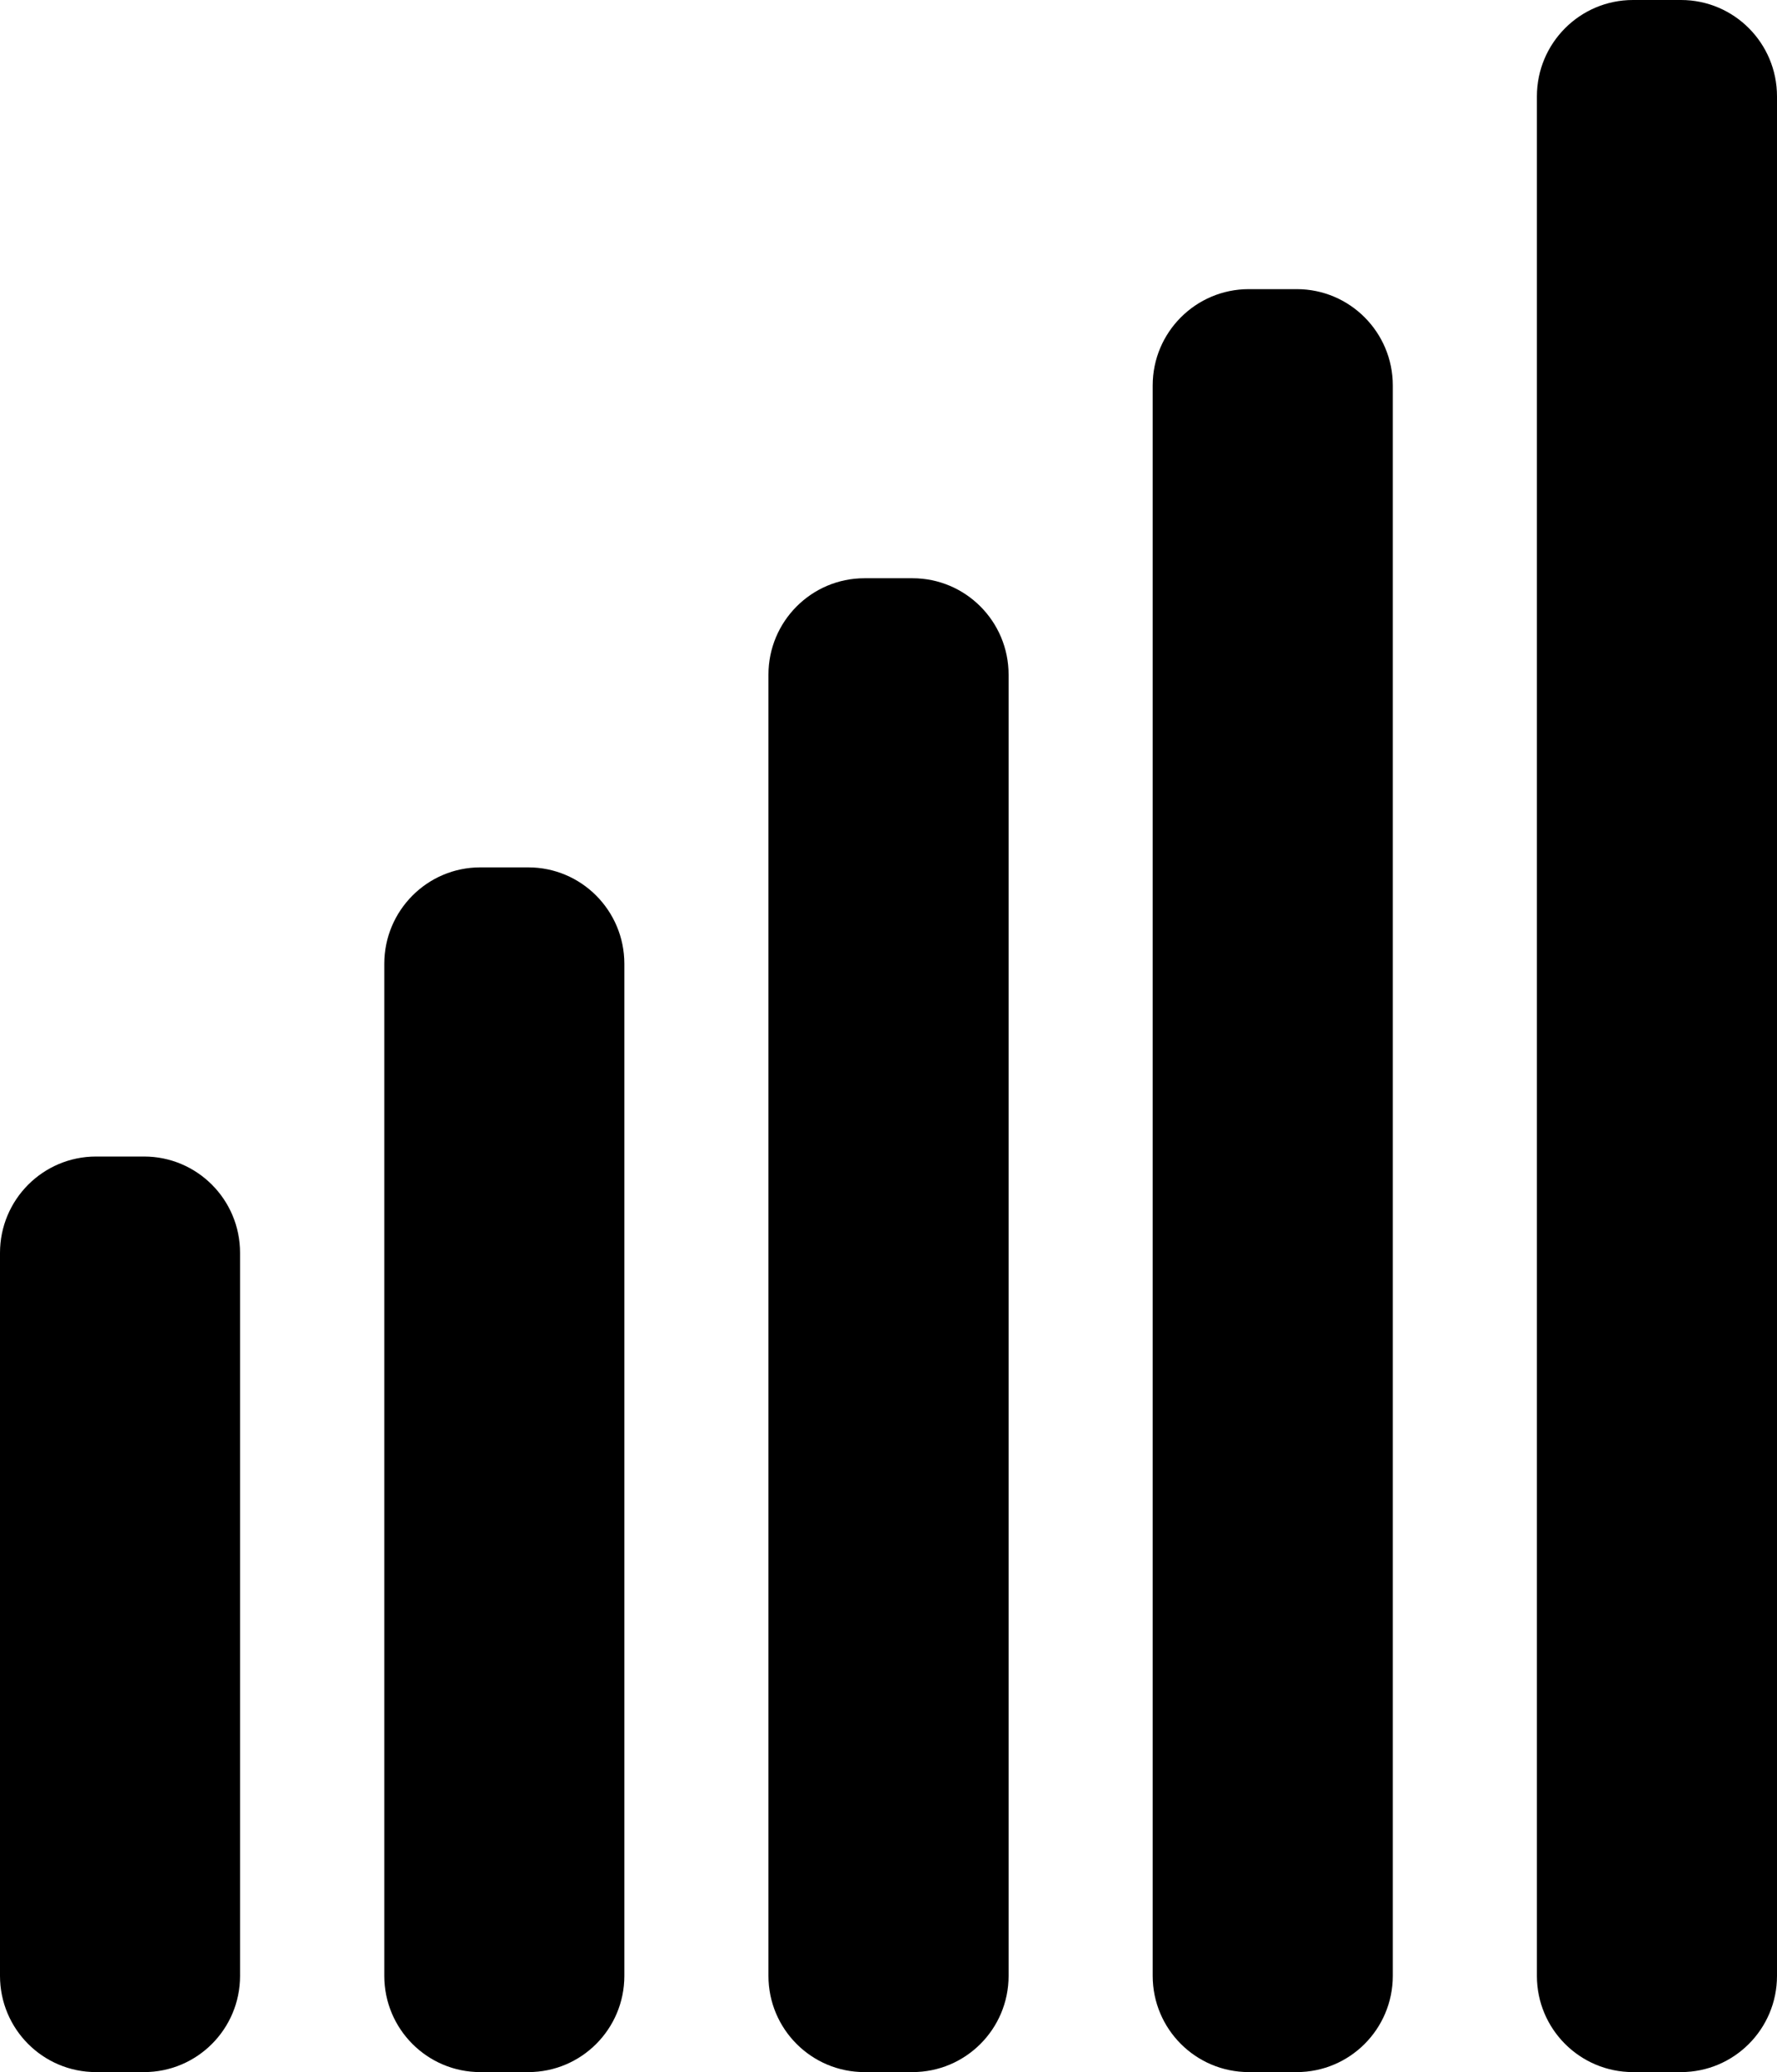 <?xml version="1.0" encoding="iso-8859-1"?>
<!-- Generator: Adobe Illustrator 16.0.4, SVG Export Plug-In . SVG Version: 6.00 Build 0)  -->
<!DOCTYPE svg PUBLIC "-//W3C//DTD SVG 1.1//EN" "http://www.w3.org/Graphics/SVG/1.1/DTD/svg11.dtd">
<svg version="1.1" id="Layer_1" xmlns="http://www.w3.org/2000/svg" xmlns:xlink="http://www.w3.org/1999/xlink" x="0px" y="0px"
	 width="41.4px" height="48.258px" viewBox="0 0 41.4 48.258" style="enable-background:new 0 0 41.4 48.258;" xml:space="preserve"
	>
<g>
	<path d="M12.309,20.201h-1.121c-1.233,0-2.235,1.006-2.235,2.246v23.569c0,1.24,1.002,2.242,2.235,2.242h1.121
		c1.235,0,2.237-1.002,2.237-2.242V22.447C14.546,21.206,13.544,20.201,12.309,20.201z"/>
	<path d="M21.259,13.467H20.14c-1.235,0-2.237,1.006-2.237,2.246v30.303c0,1.24,1.002,2.242,2.237,2.242h1.119
		c1.237,0,2.239-1.002,2.239-2.242V15.713C23.498,14.472,22.495,13.467,21.259,13.467z"/>
	<path d="M30.212,6.734h-1.118c-1.237,0-2.239,1.006-2.239,2.243v37.039c0,1.24,1.003,2.242,2.239,2.242h1.118
		c1.234,0,2.237-1.002,2.237-2.242V8.977C32.449,7.739,31.447,6.734,30.212,6.734z"/>
	<path d="M39.164,0h-1.119c-1.237,0-2.239,1.006-2.239,2.246v43.77c0,1.24,1.003,2.242,2.239,2.242h1.119
		c1.234,0,2.236-1.002,2.236-2.242V2.246C41.401,1.005,40.399,0,39.164,0z"/>
	<path d="M3.357,26.935H2.238C1.001,26.935,0,27.94,0,29.18v16.836c0,1.24,1.001,2.242,2.237,2.242h1.119
		c1.236,0,2.237-1.002,2.237-2.242V29.18C5.594,27.94,4.593,26.935,3.357,26.935z"/>
</g>
</svg>
